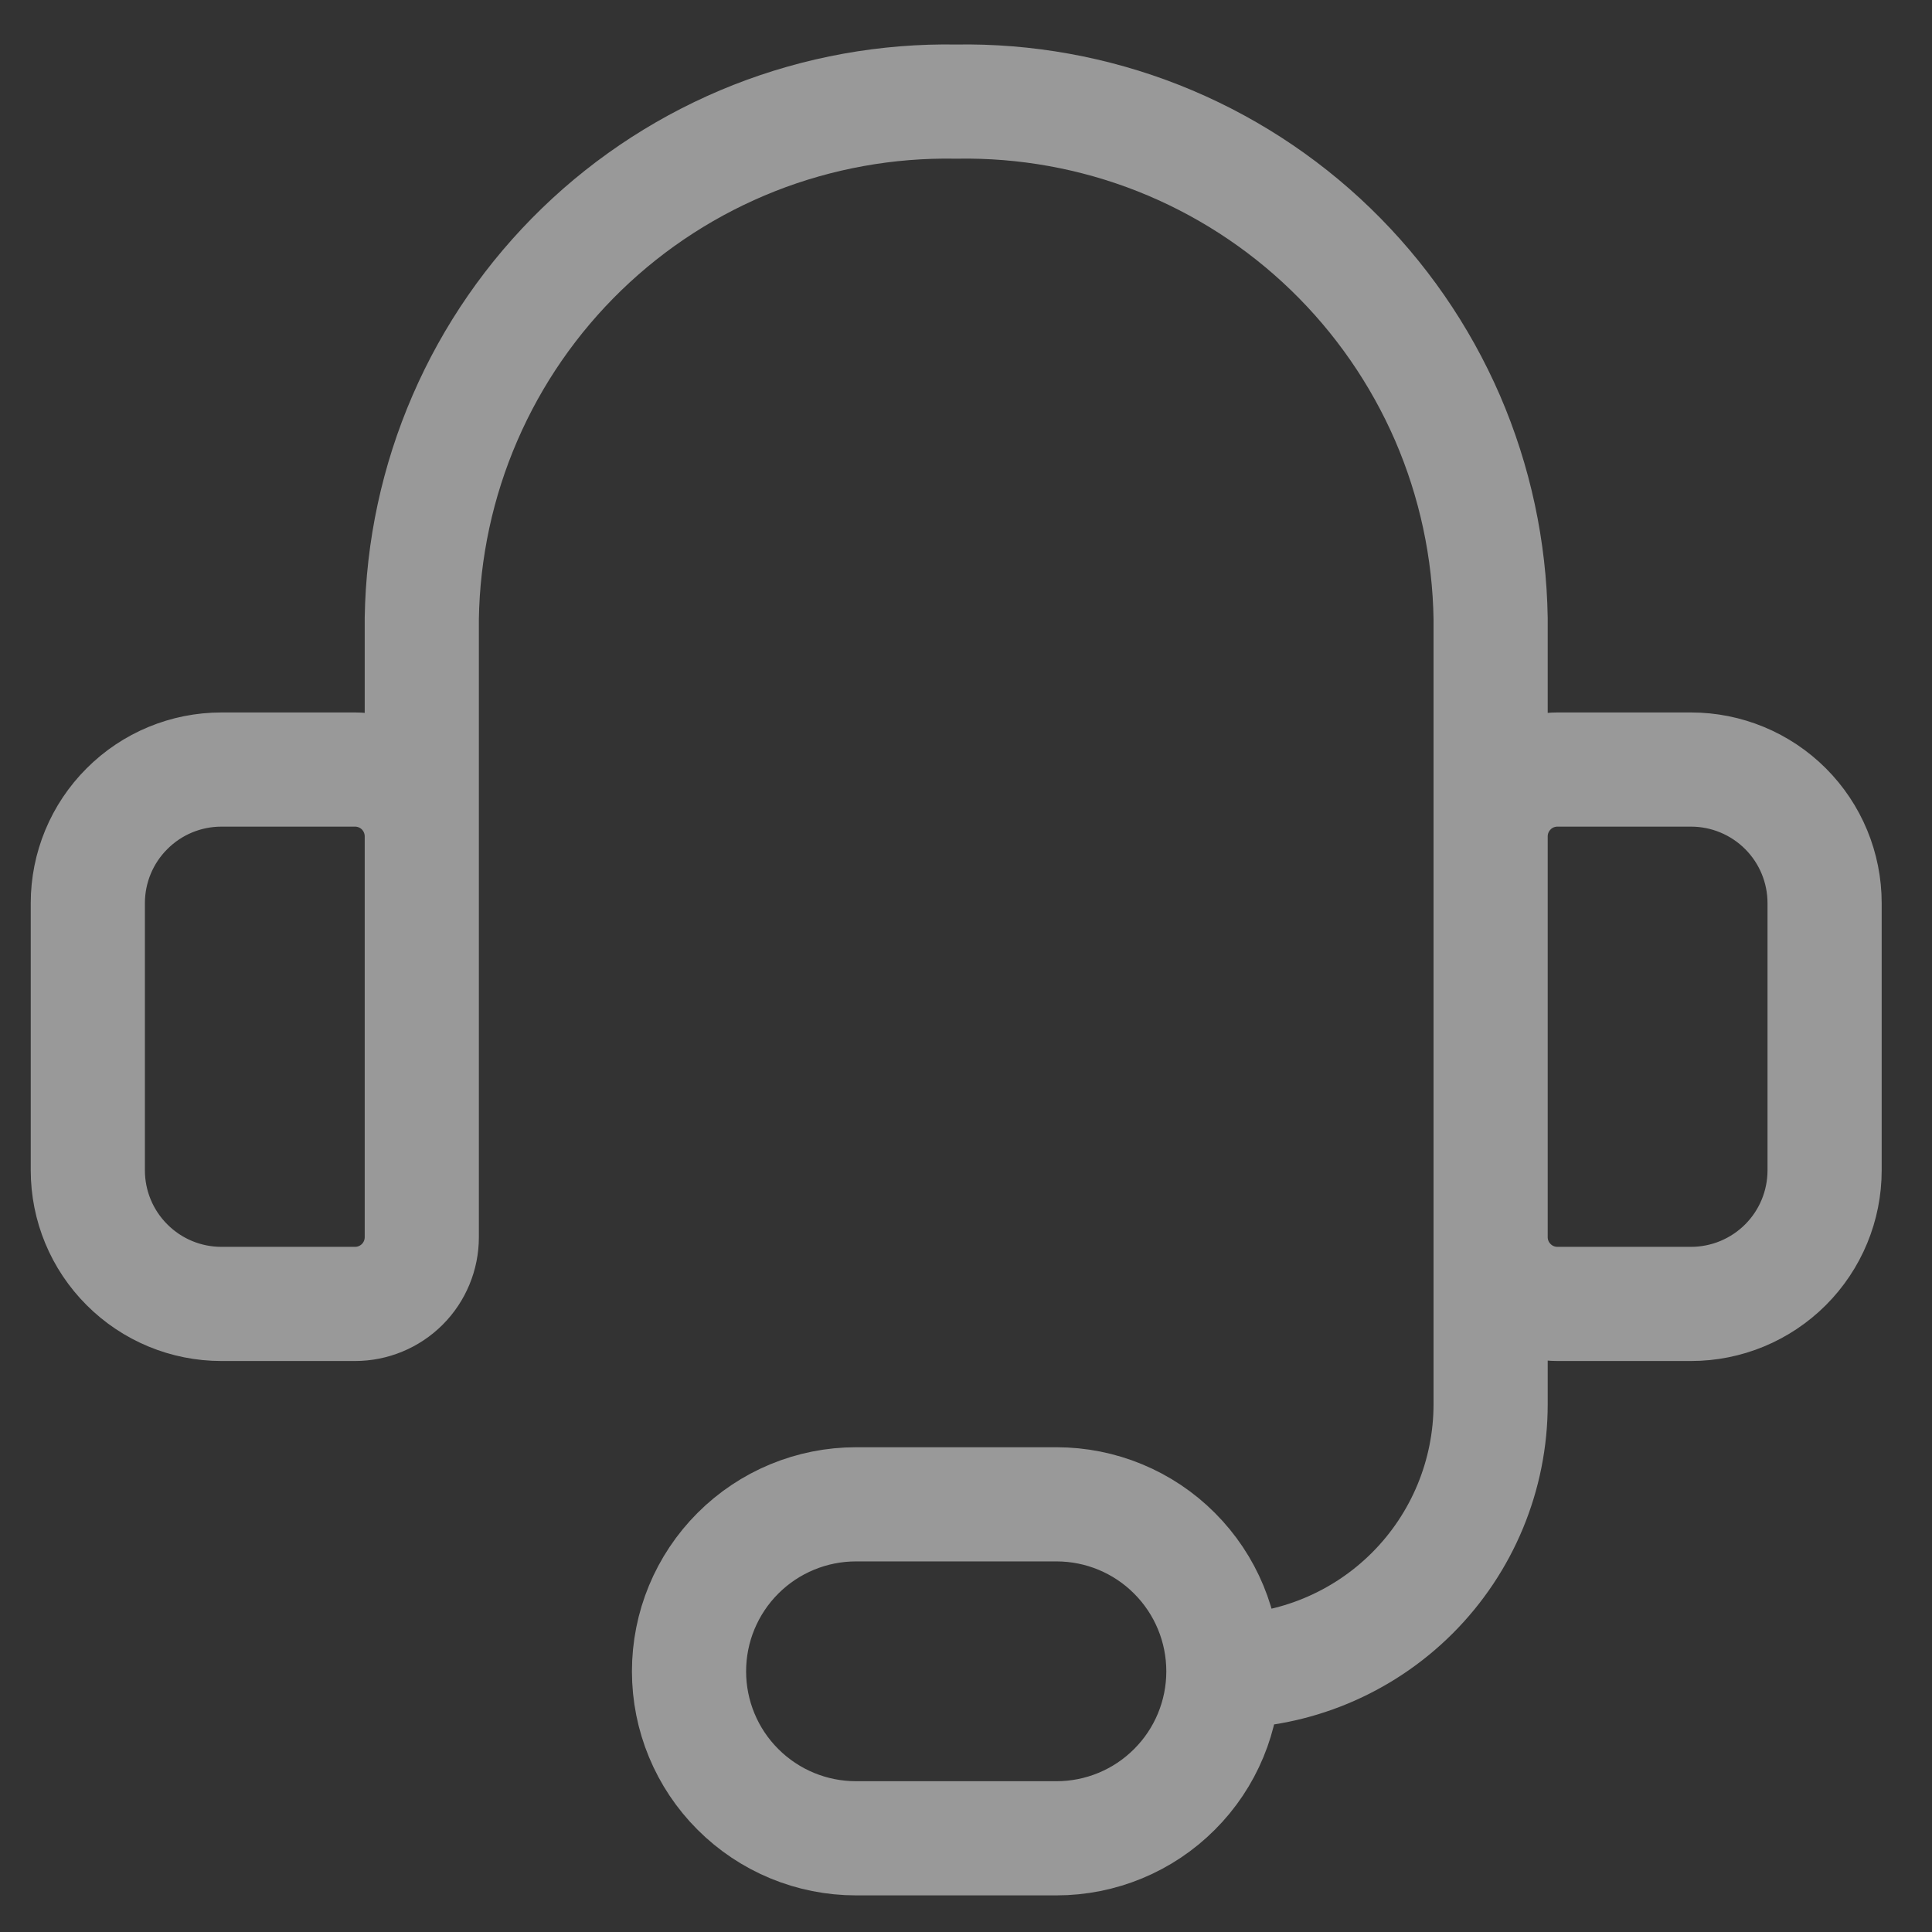 <svg width="22" height="22" viewBox="0 0 22 22" fill="none" xmlns="http://www.w3.org/2000/svg">
<rect x="0" y="0" width="22" height="22" fill="#333333" stroke="none"/>
<path d="M4.803 11.045V7.044C4.815 6.258 4.982 5.481 5.295 4.759C5.607 4.038 6.059 3.385 6.624 2.838C7.189 2.291 7.857 1.861 8.589 1.572C9.321 1.284 10.102 1.143 10.889 1.157C11.675 1.143 12.457 1.284 13.188 1.572C13.92 1.861 14.588 2.291 15.153 2.838C15.718 3.385 16.17 4.038 16.483 4.759C16.795 5.481 16.962 6.258 16.974 7.044V11.045M13.931 19.032C14.738 19.032 15.512 18.711 16.083 18.14C16.653 17.57 16.974 16.796 16.974 15.989V12.566M13.931 19.032C13.931 19.536 13.731 20.02 13.374 20.376C13.018 20.733 12.534 20.933 12.03 20.933H9.748C9.243 20.933 8.76 20.733 8.403 20.376C8.046 20.02 7.846 19.536 7.846 19.032C7.846 18.527 8.046 18.044 8.403 17.687C8.76 17.33 9.243 17.13 9.748 17.13H12.03C12.534 17.13 13.018 17.33 13.374 17.687C13.731 18.044 13.931 18.527 13.931 19.032ZM2.521 8.763H4.043C4.244 8.763 4.438 8.843 4.581 8.986C4.723 9.129 4.803 9.322 4.803 9.524V14.088C4.803 14.289 4.723 14.483 4.581 14.625C4.438 14.768 4.244 14.848 4.043 14.848H2.521C2.118 14.848 1.731 14.688 1.446 14.402C1.16 14.117 1 13.73 1 13.327V10.284C1 9.881 1.16 9.494 1.446 9.209C1.731 8.923 2.118 8.763 2.521 8.763ZM19.256 14.848H17.735C17.533 14.848 17.339 14.768 17.197 14.625C17.054 14.483 16.974 14.289 16.974 14.088V9.524C16.974 9.322 17.054 9.129 17.197 8.986C17.339 8.843 17.533 8.763 17.735 8.763H19.256C19.659 8.763 20.046 8.923 20.332 9.209C20.617 9.494 20.777 9.881 20.777 10.284V13.327C20.777 13.73 20.617 14.117 20.332 14.402C20.046 14.688 19.659 14.848 19.256 14.848Z" stroke="white" stroke-opacity="0.5" stroke-width="1.3" stroke-linecap="round" stroke-linejoin="round"/>
</svg>
